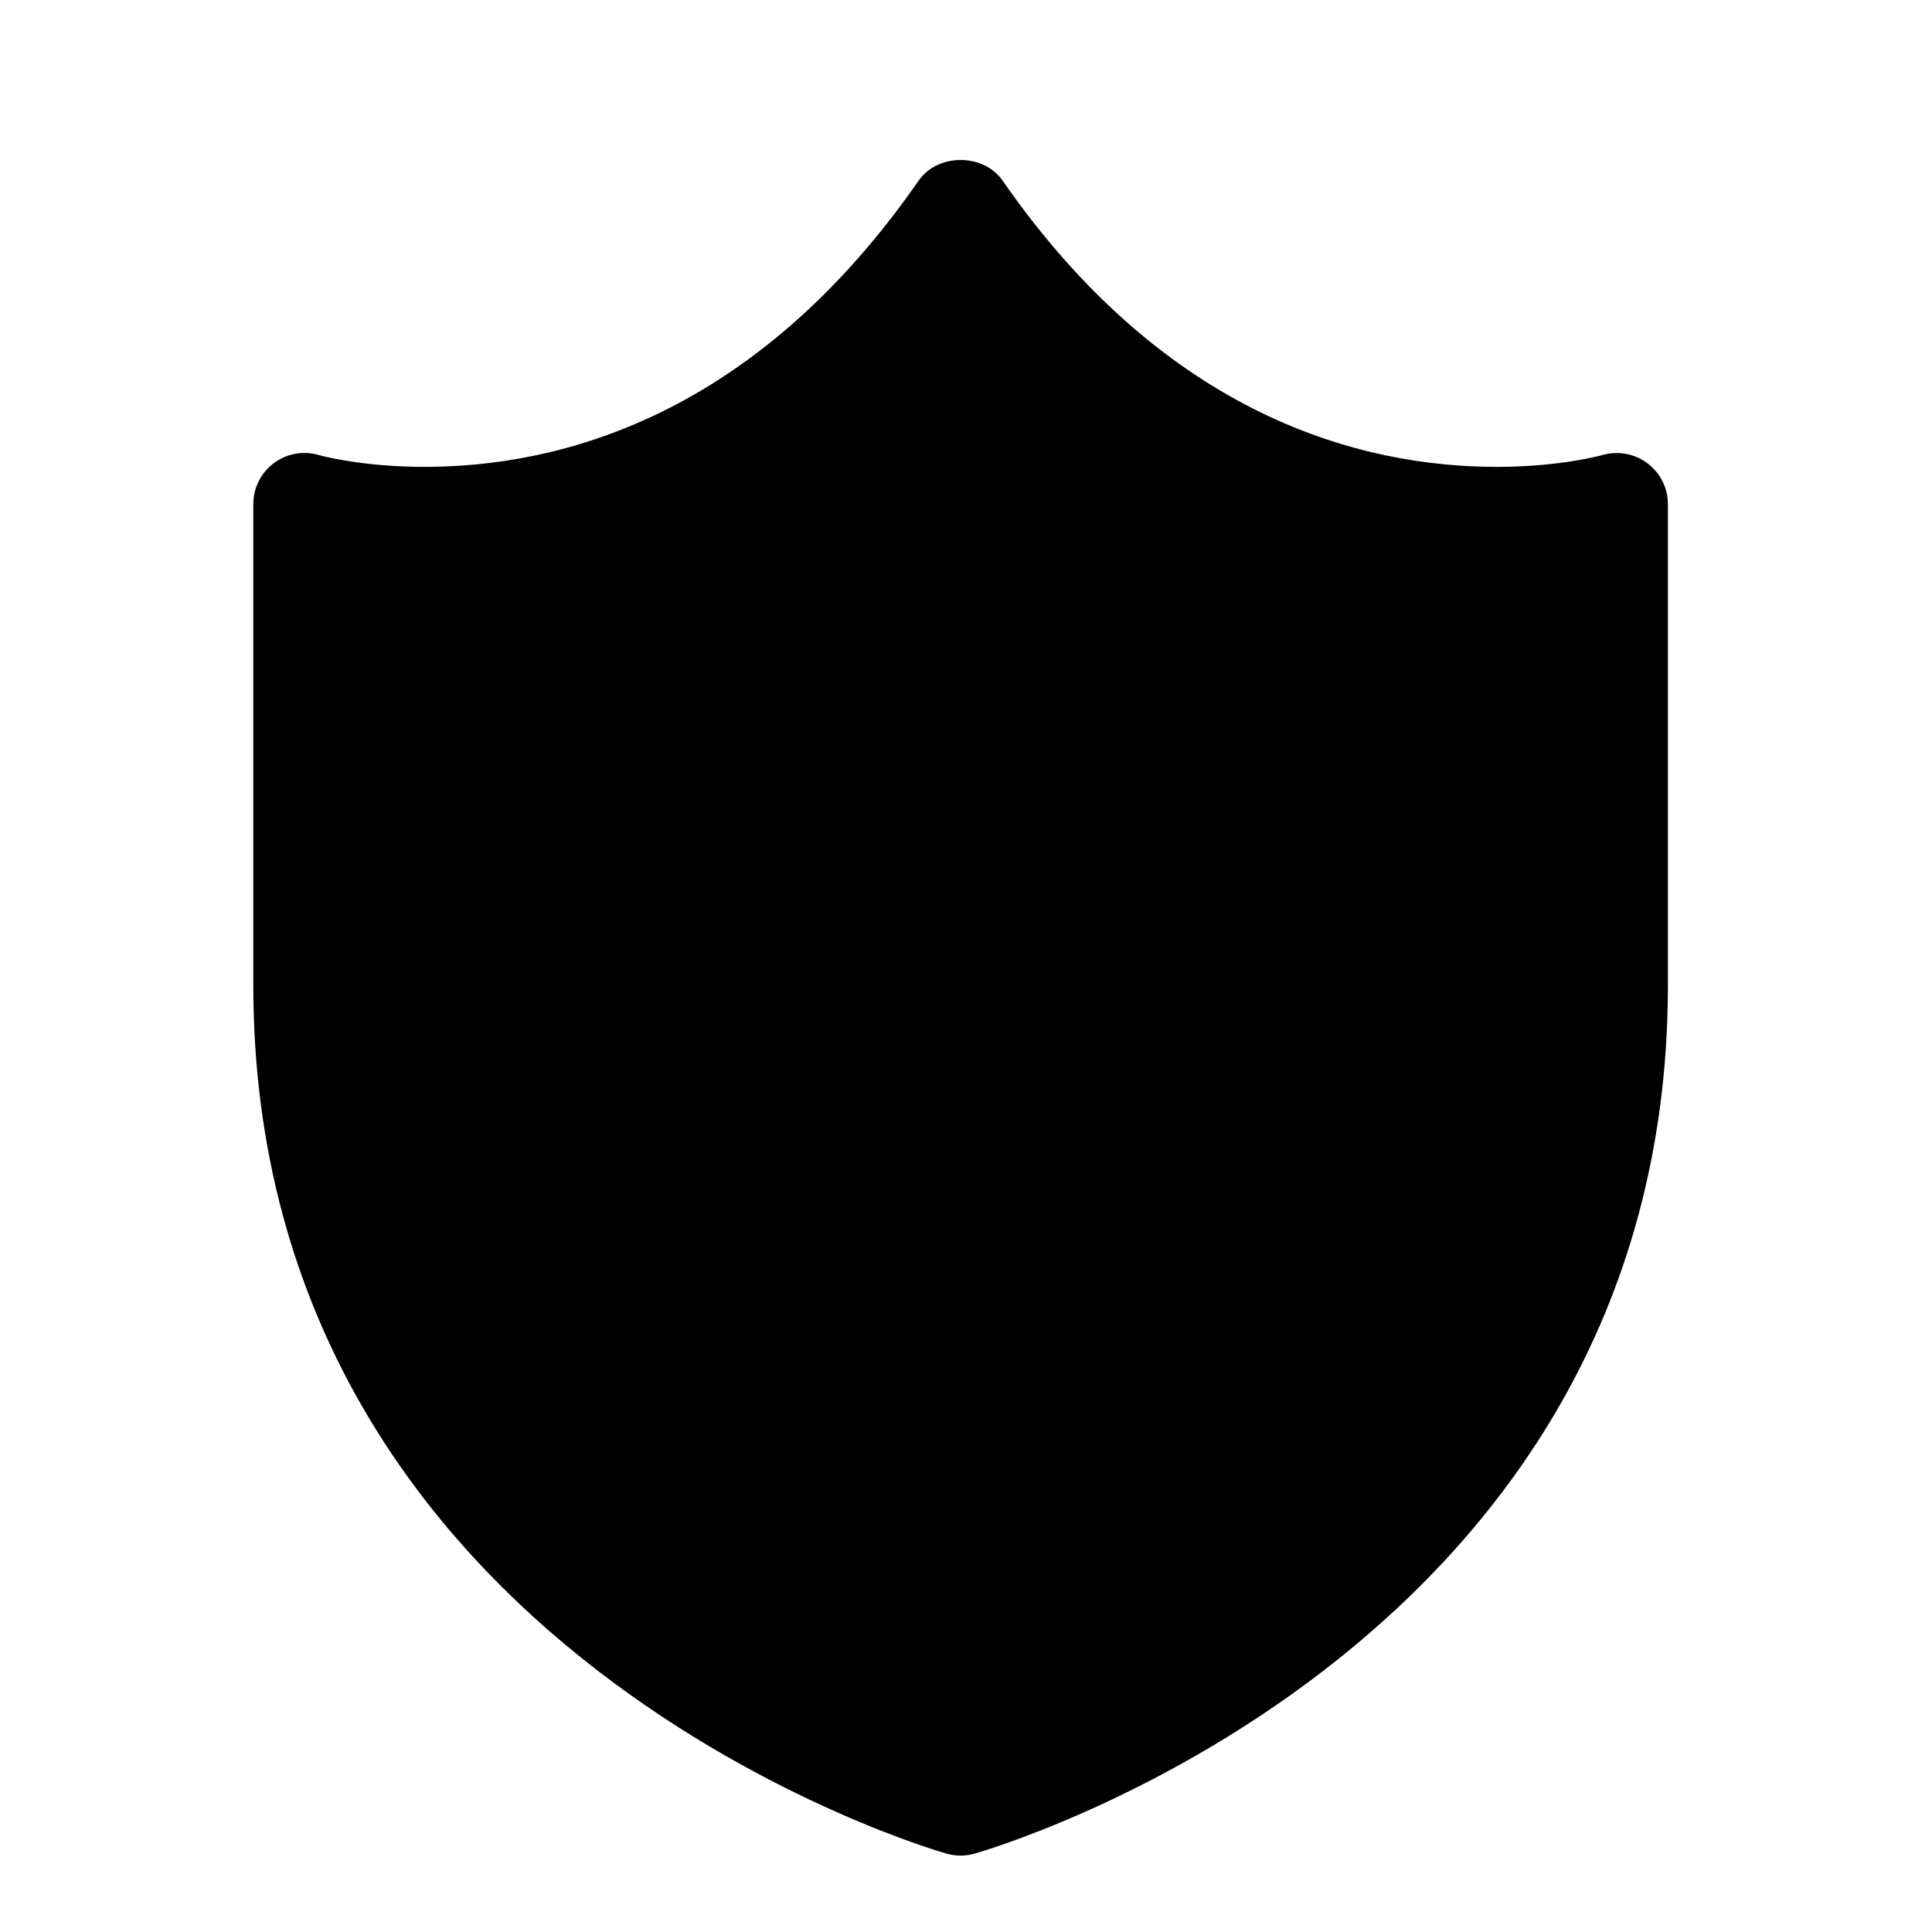<svg version="1.1" id="Layer_1" xmlns="http://www.w3.org/2000/svg" xmlns:xlink="http://www.w3.org/1999/xlink" x="0px" y="0px"
	 width="56.693px" height="56.693px" viewBox="0 0 56.693 56.693" enable-background="new 0 0 56.693 56.693" xml:space="preserve">
<path d="M48.342,13.594c-0.375-0.283-0.865-0.371-1.318-0.242c-0.014,0.004-1.232,0.348-3.102,0.348
	c-3.953,0-9.678-1.457-14.502-8.4c-0.561-0.807-1.902-0.807-2.463,0c-4.824,6.943-10.549,8.4-14.502,8.4
	c-1.871,0-3.09-0.344-3.096-0.346c-0.453-0.135-0.943-0.047-1.324,0.236c-0.379,0.283-0.602,0.729-0.602,1.201v14.119
	c0,19.707,20.156,25.432,20.359,25.488c0.129,0.035,0.262,0.053,0.395,0.053c0.133,0,0.266-0.018,0.395-0.053
	c0.205-0.057,20.361-5.781,20.361-25.488V14.791C48.944,14.321,48.719,13.877,48.342,13.594z"/>
</svg>
